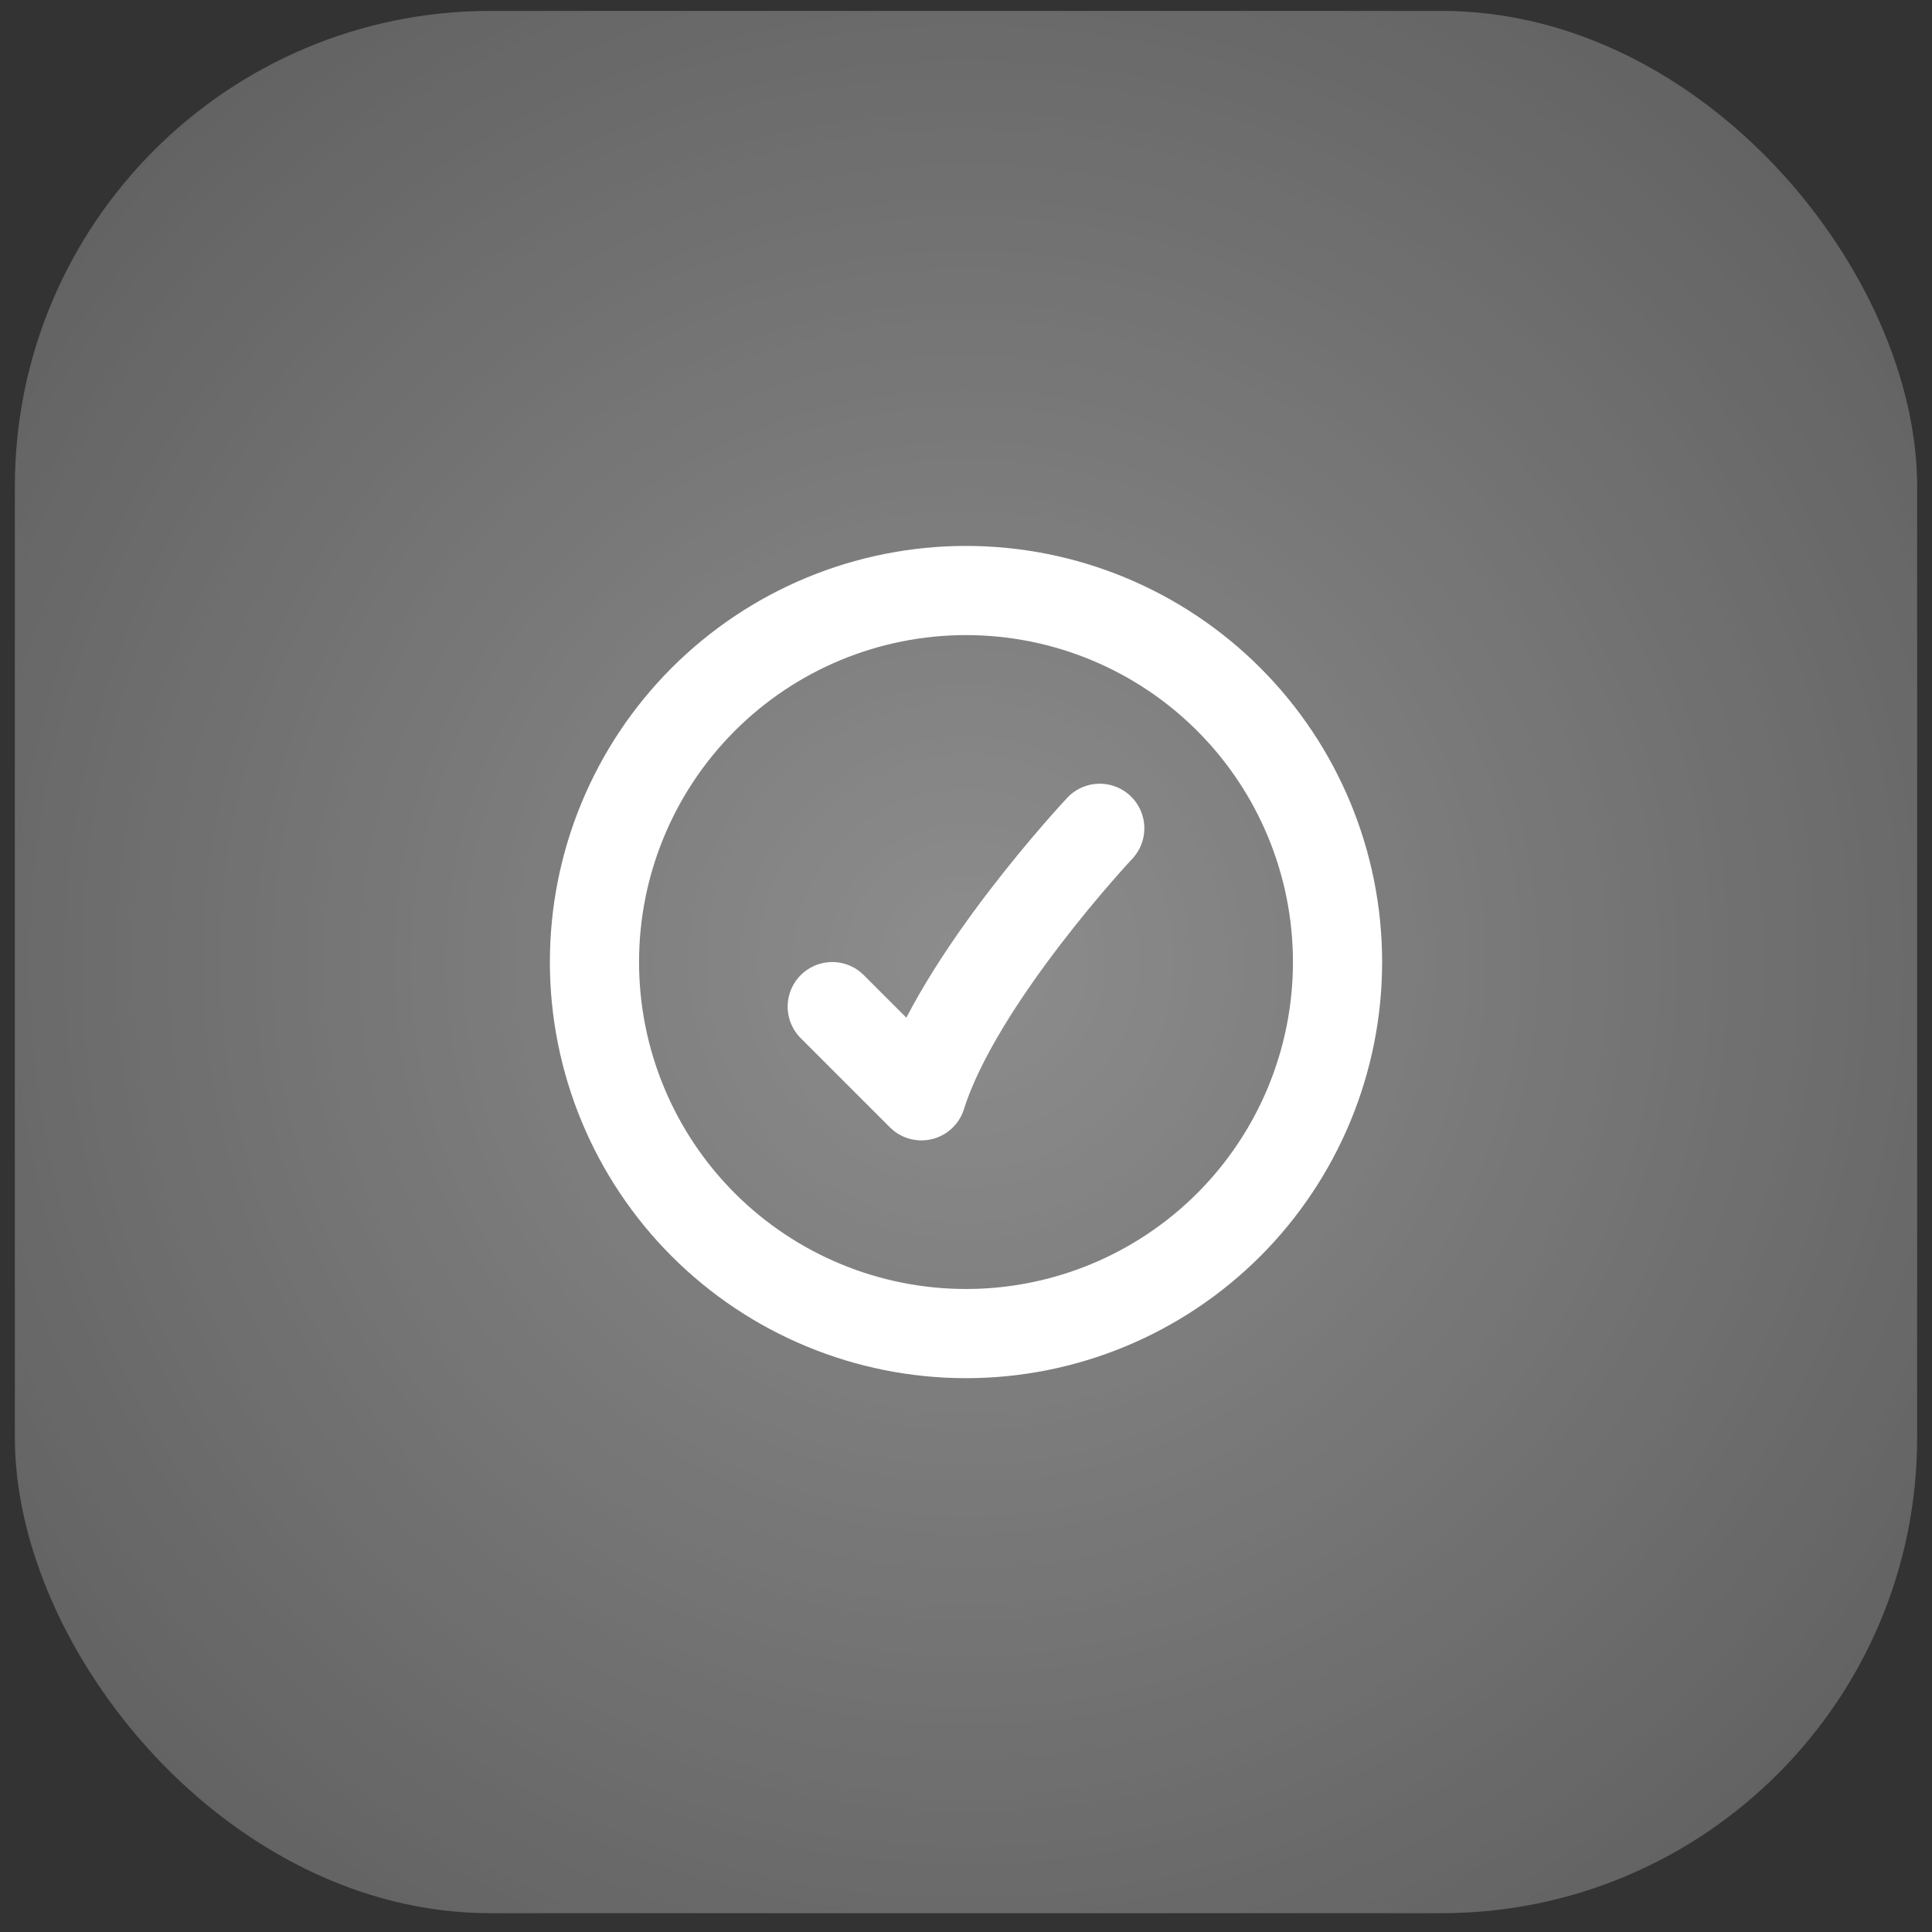 <svg width="65" height="65" viewBox="0 0 65 65" fill="none" xmlns="http://www.w3.org/2000/svg">
<rect x="0" y="0" width="65" height="65" fill="#333333" stroke="none"/>
<rect x="0.5" y="0.367" width="64" height="64" rx="16" fill="white" fill-opacity="0.2"/>
<rect x="0.5" y="0.367" width="64" height="64" rx="16" fill="url(#paint0_radial_60_509)"/>
<g clip-path="url(#clip0_60_509)">
<path d="M37 27.867C37 27.867 32.23 32.947 31 36.867L28 33.867M45 32.367C45 35.682 43.683 38.861 41.339 41.206C38.995 43.55 35.815 44.867 32.5 44.867C29.185 44.867 26.005 43.55 23.661 41.206C21.317 38.861 20 35.682 20 32.367C20 29.052 21.317 25.872 23.661 23.528C26.005 21.184 29.185 19.867 32.5 19.867C35.815 19.867 38.995 21.184 41.339 23.528C43.683 25.872 45 29.052 45 32.367Z" stroke="white" stroke-width="3" stroke-linecap="round" stroke-linejoin="round"/>
</g>
<defs>
<radialGradient id="paint0_radial_60_509" cx="0" cy="0" r="1" gradientUnits="userSpaceOnUse" gradientTransform="translate(32.5 32.367) rotate(45) scale(45.255)">
<stop stop-color="white" stop-opacity="0.3"/>
<stop offset="1" stop-color="white" stop-opacity="0"/>
</radialGradient>
<clipPath id="clip0_60_509">
<rect width="32" height="32" fill="white" transform="translate(16.5 16.367)"/>
</clipPath>
</defs>
</svg>
